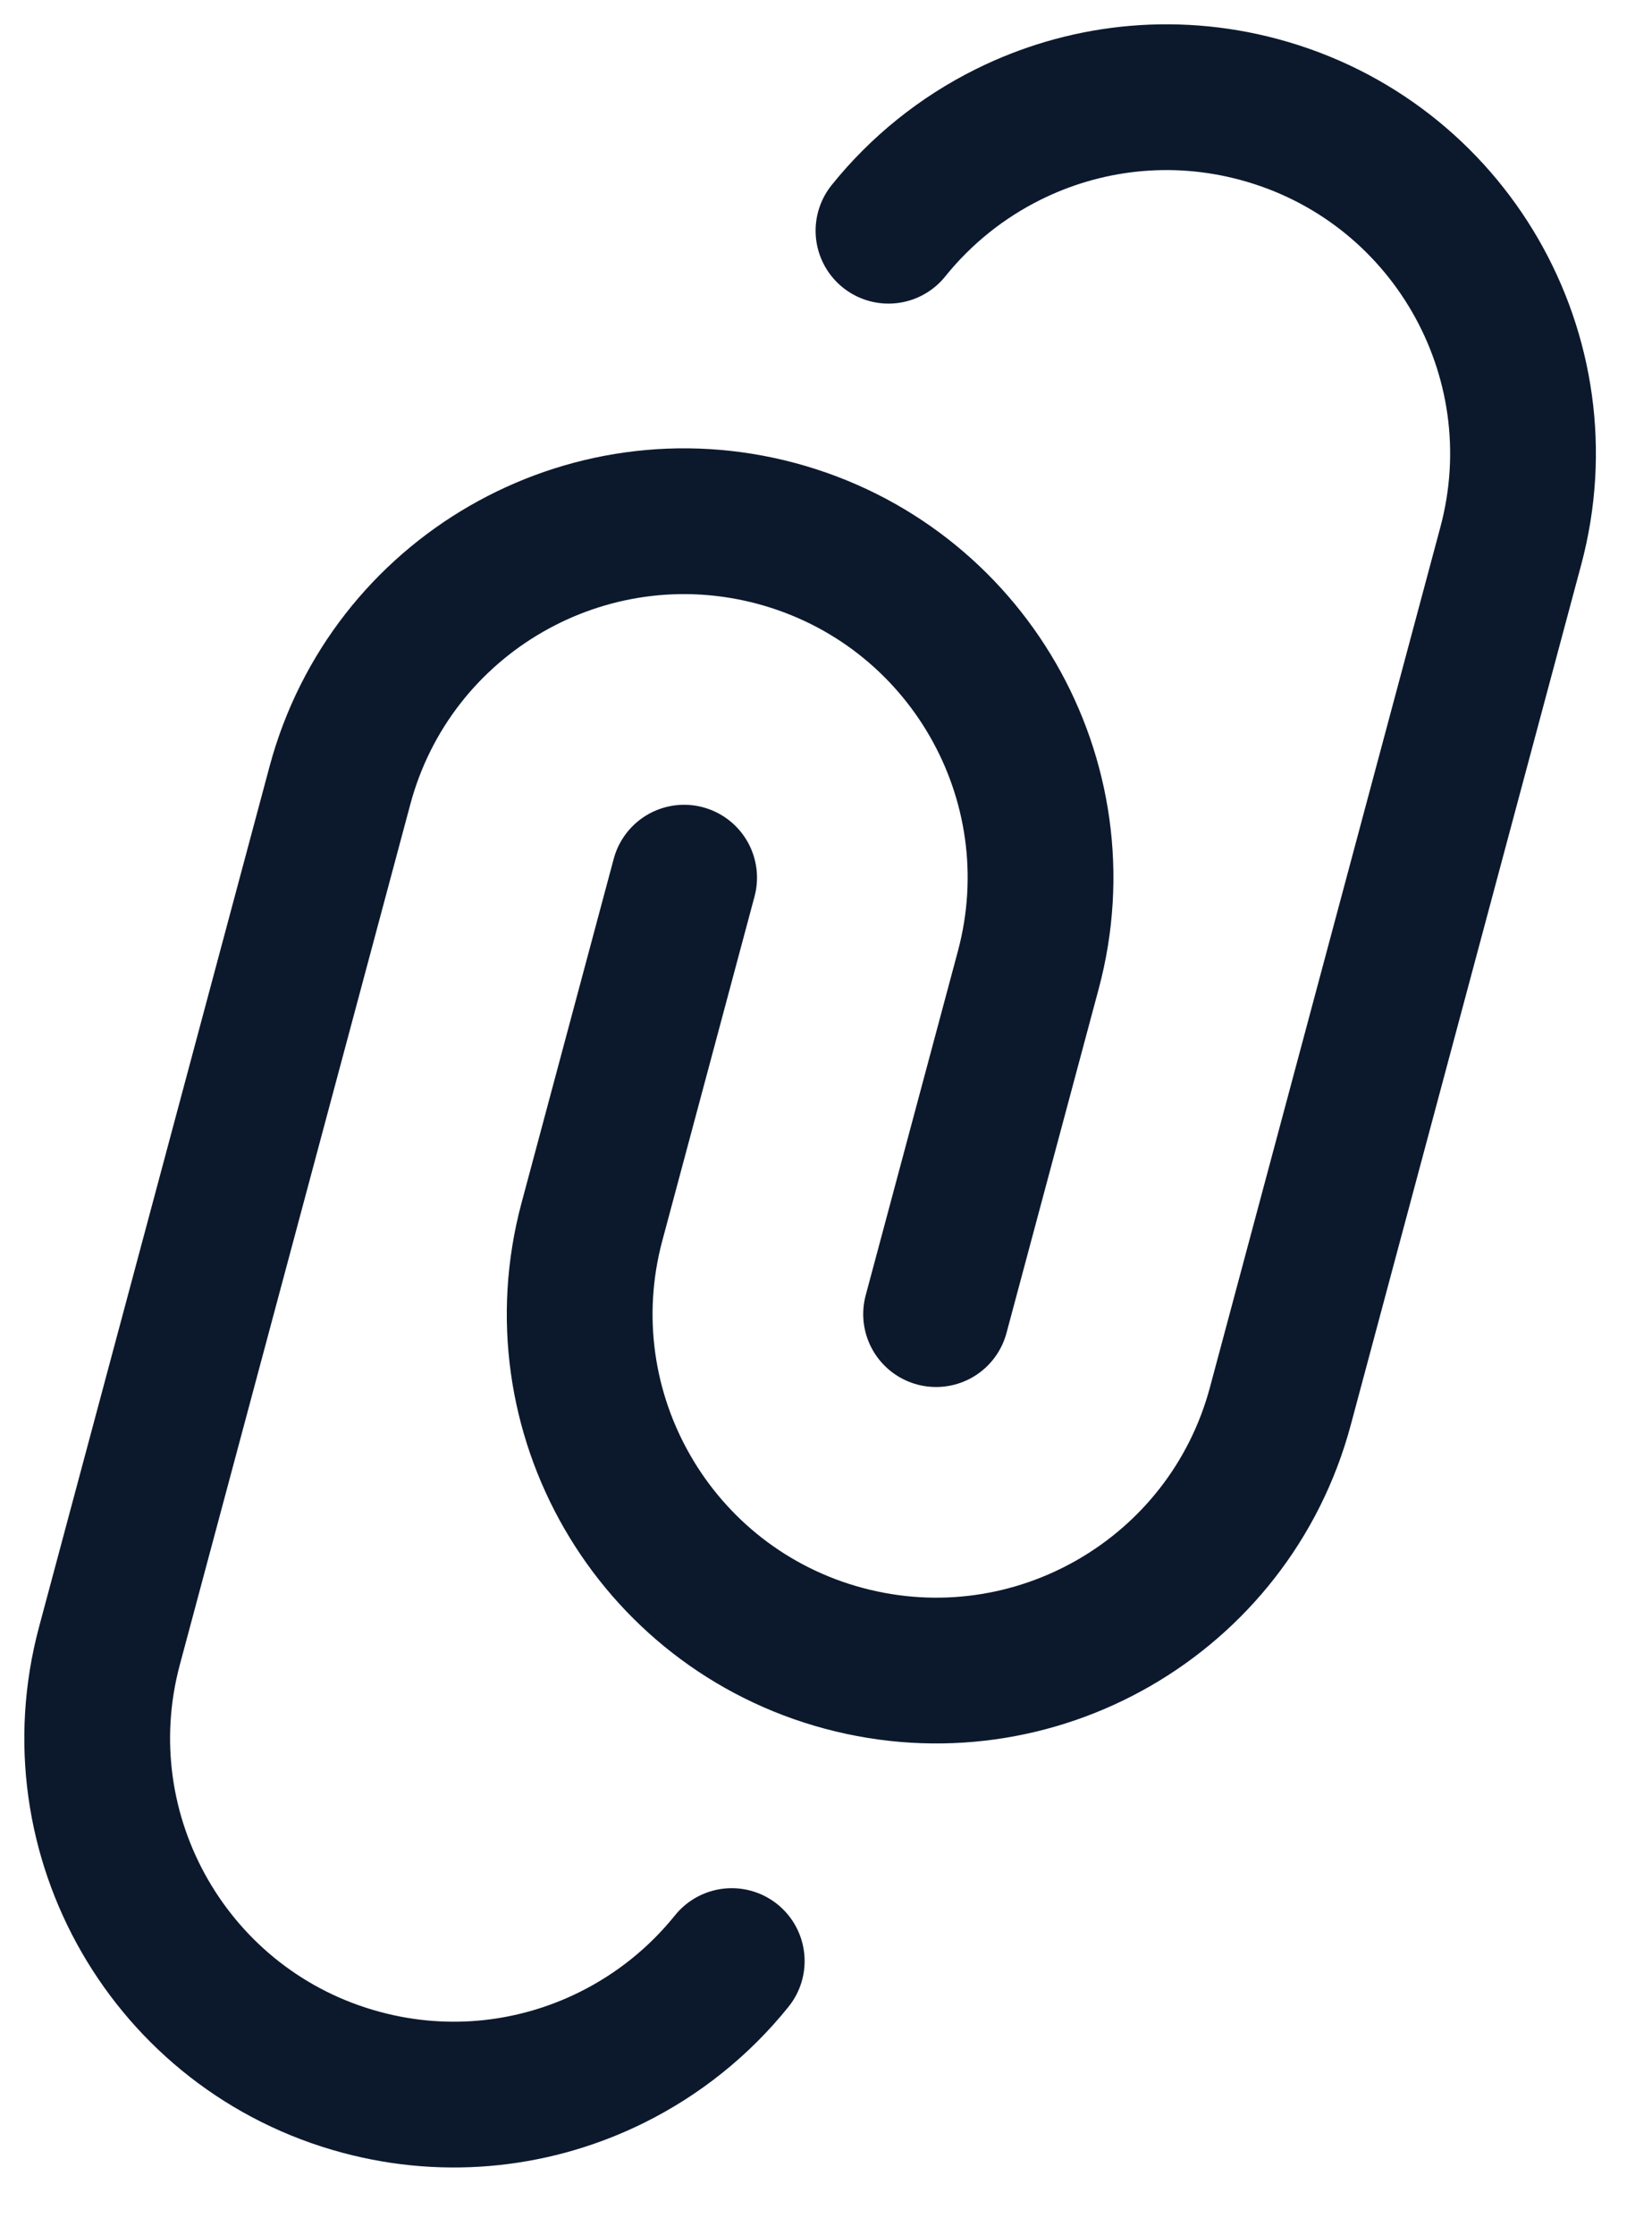 <svg width="17" height="23" viewBox="0 0 17 23" fill="none" xmlns="http://www.w3.org/2000/svg">
<path d="M9.633 13.522L10.582 9.98C11.106 8.024 9.945 6.014 7.989 5.489C6.033 4.965 4.022 6.126 3.498 8.082L1.126 16.936C0.602 18.892 1.763 20.903 3.719 21.427C4.617 21.668 5.527 21.553 6.299 21.169C6.772 20.934 7.194 20.597 7.53 20.179M7.04 9.031L6.091 12.573C5.567 14.529 6.728 16.54 8.684 17.064C10.64 17.588 12.65 16.427 13.175 14.471L15.547 5.617C16.071 3.661 14.91 1.65 12.954 1.126C12.056 0.885 11.146 1 10.374 1.384C9.901 1.619 9.479 1.956 9.143 2.374" stroke="#0C192D" stroke-width="1.5" stroke-linecap="round"/>
</svg>
